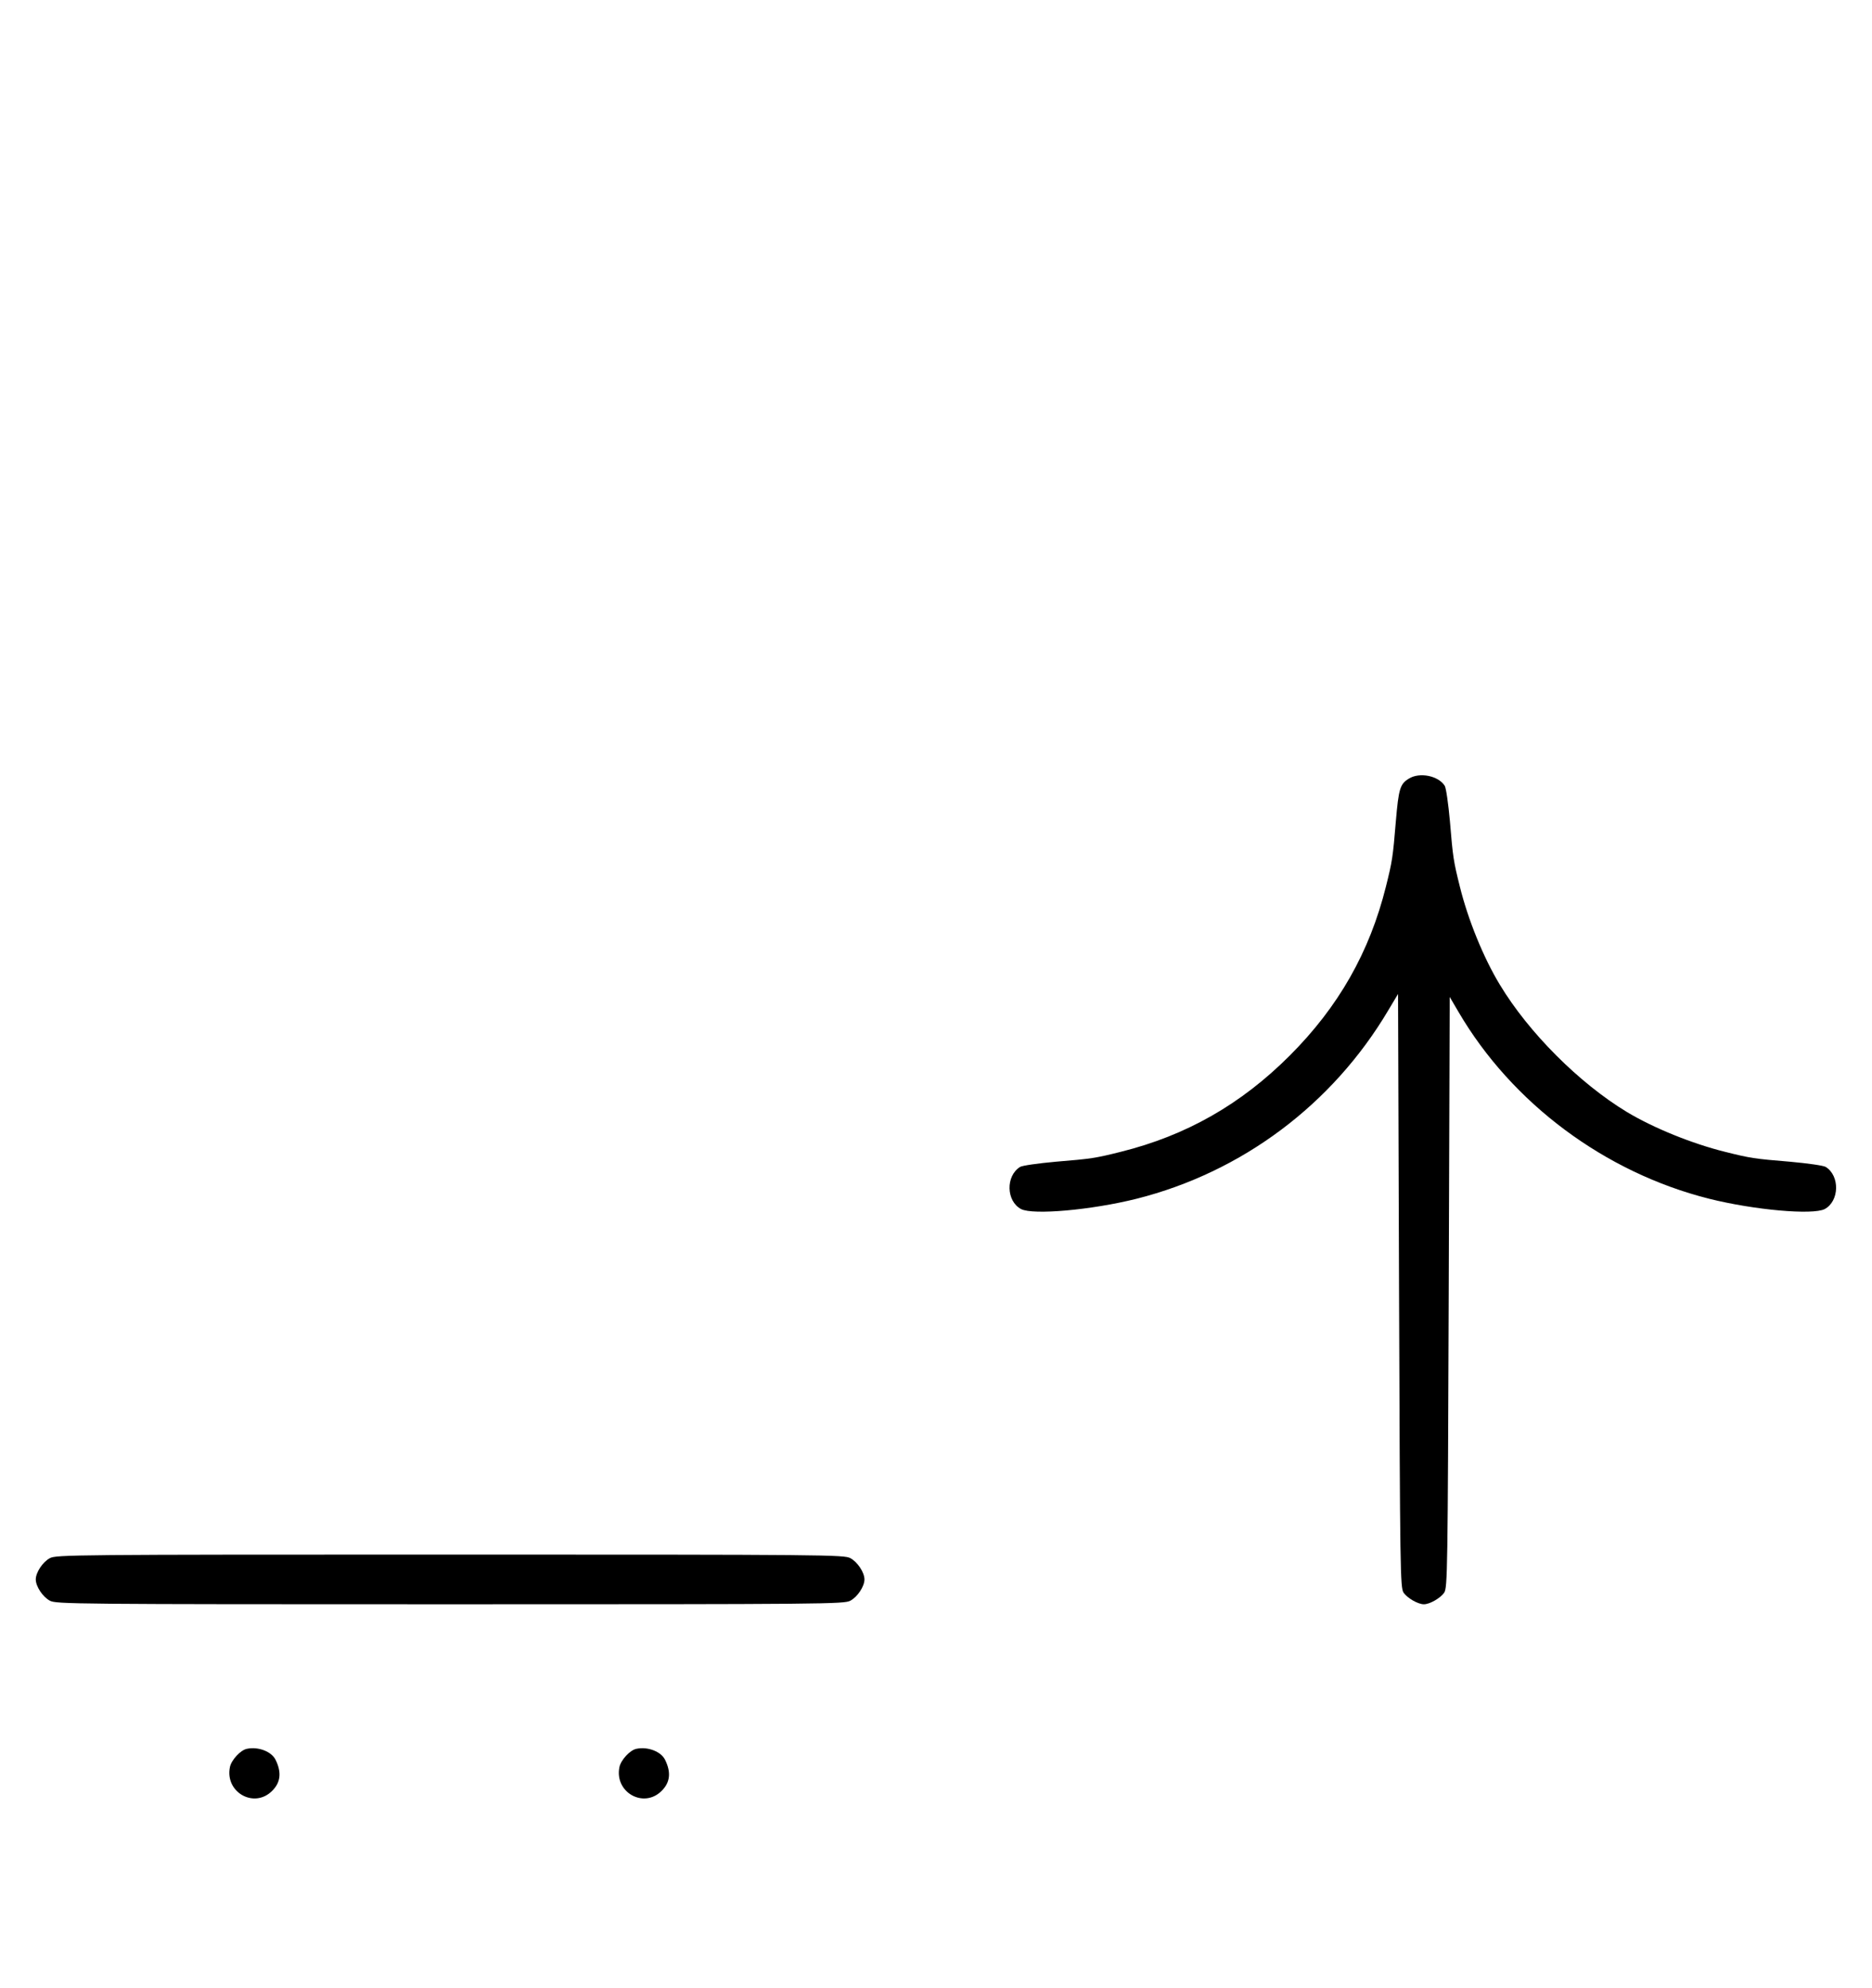 <?xml version="1.0" standalone="no"?>
<!DOCTYPE svg PUBLIC "-//W3C//DTD SVG 20010904//EN"
 "http://www.w3.org/TR/2001/REC-SVG-20010904/DTD/svg10.dtd">
<svg version="1.0" xmlns="http://www.w3.org/2000/svg"
 width="942pt" height="1000pt" viewBox="0 0 942 1000"
 preserveAspectRatio="xMidYMid meet">
<g transform="translate(0,1000) scale(0.1,-0.1)"
fill="#000000" stroke="none">
<path d="M7089 6083 c-44 -27 -51 -51 -65 -214 -15 -182 -18 -201 -50 -329
-82 -329 -238 -604 -484 -850 -246 -246 -521 -402 -850 -484 -128 -32 -147
-35 -329 -50 -88 -8 -166 -19 -178 -26 -73 -46 -70 -172 5 -212 60 -31 354 -5
582 52 530 134 985 474 1266 948 l49 82 5 -1492 c5 -1419 6 -1494 23 -1520 19
-27 72 -58 102 -58 30 0 83 31 102 58 17 26 18 101 23 1512 l5 1485 44 -75
c269 -460 737 -808 1261 -940 228 -57 522 -83 582 -52 74 40 77 167 5 212 -12
7 -90 18 -178 26 -182 15 -201 18 -329 50 -165 41 -358 119 -493 200 -240 145
-495 400 -640 641 -82 135 -160 327 -201 493 -32 128 -35 147 -50 329 -8 88
-19 166 -26 178 -32 51 -127 70 -181 36z"/>
<path d="M251 2162 c-36 -19 -71 -72 -71 -107 0 -35 35 -88 71 -107 32 -17
115 -18 2014 -18 1899 0 1982 1 2014 18 36 19 71 72 71 107 0 35 -35 88 -71
107 -32 17 -115 18 -2014 18 -1899 0 -1982 -1 -2014 -18z"/>
<path d="M1243 1203 c-33 -6 -79 -57 -86 -92 -26 -127 122 -210 212 -120 43
42 49 93 18 156 -20 42 -87 68 -144 56z"/>
<path d="M3203 1203 c-33 -6 -79 -57 -86 -92 -26 -127 122 -210 212 -120 43
42 49 93 18 156 -20 42 -87 68 -144 56z"/>
</g>
</svg>
